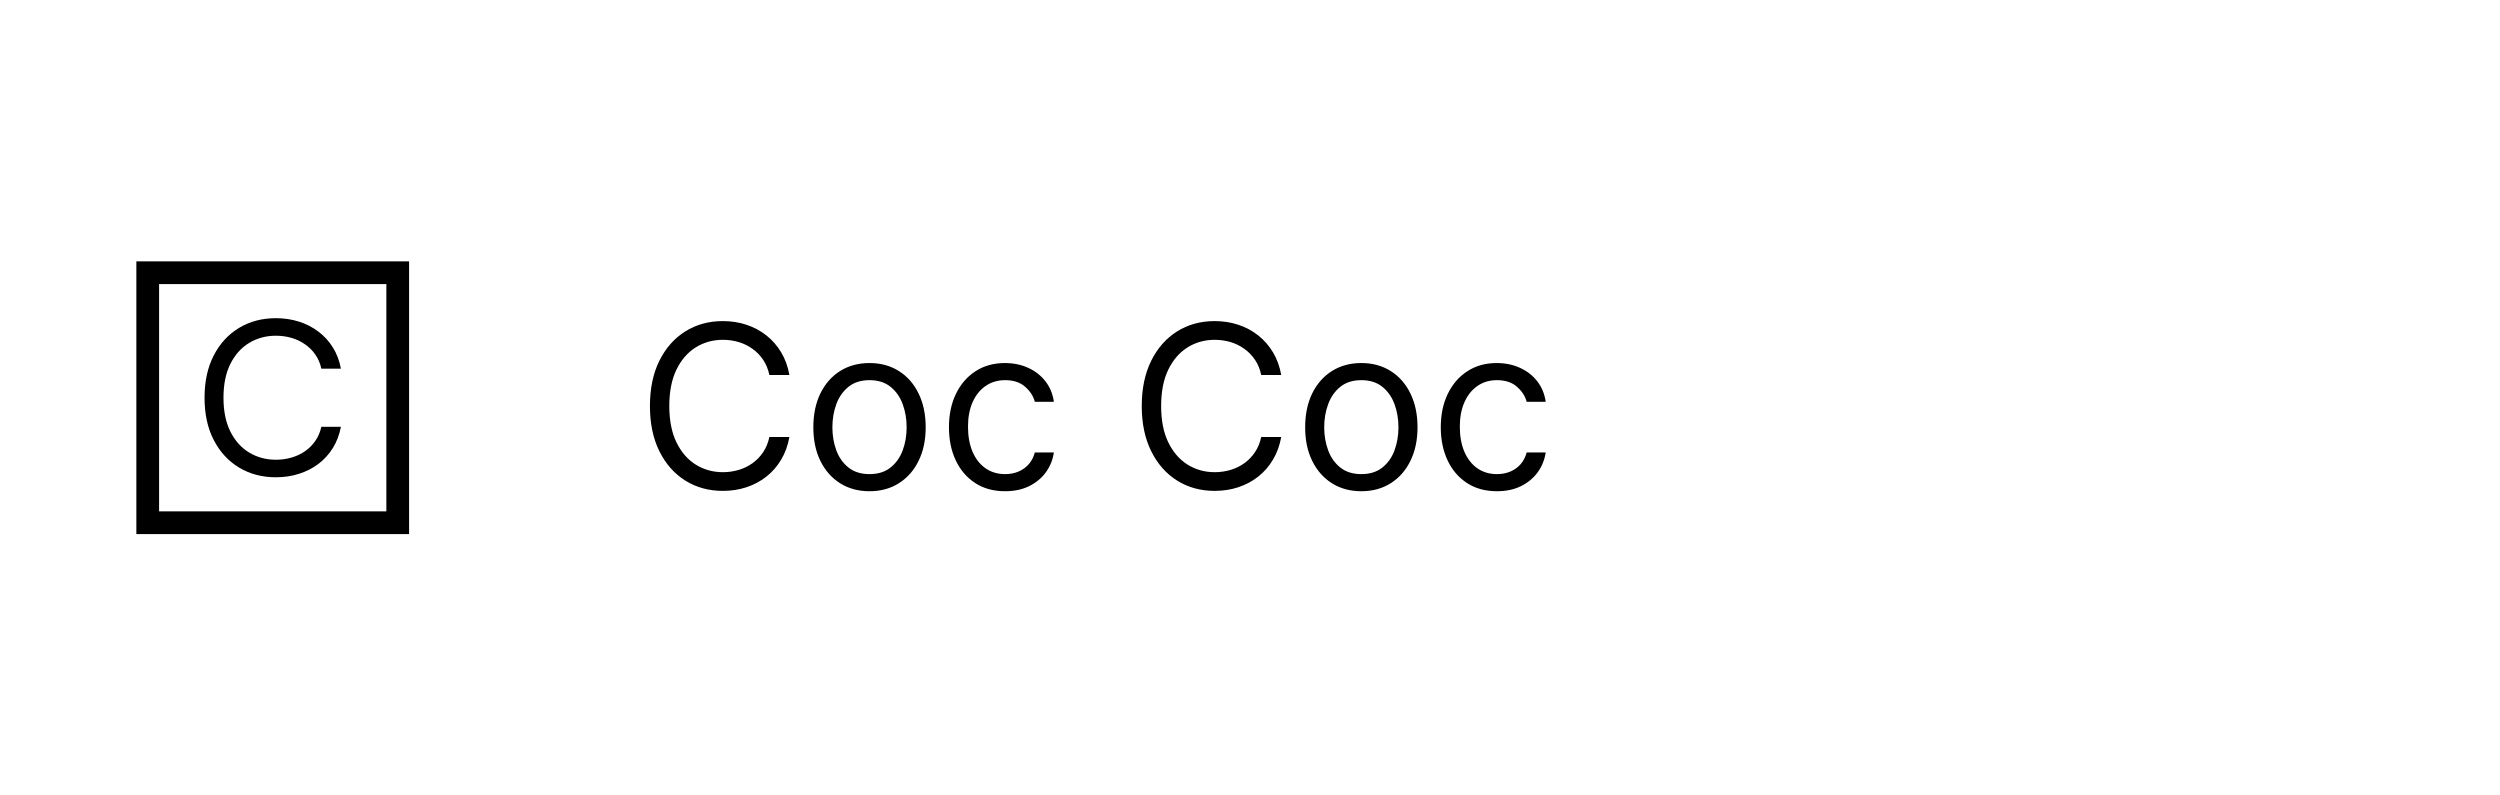 <svg width="110" height="35" viewBox="0 0 110 35" fill="none" xmlns="http://www.w3.org/2000/svg">
<rect x="6.5" y="12" width="11" height="11" stroke="black"/>
<path d="M15 16.222H14.139C14.088 15.985 13.999 15.777 13.871 15.597C13.746 15.417 13.594 15.267 13.413 15.145C13.235 15.02 13.037 14.927 12.819 14.865C12.602 14.803 12.375 14.772 12.139 14.772C11.708 14.772 11.318 14.876 10.969 15.085C10.621 15.293 10.345 15.6 10.139 16.006C9.935 16.412 9.833 16.91 9.833 17.5C9.833 18.09 9.935 18.588 10.139 18.994C10.345 19.4 10.621 19.707 10.969 19.915C11.318 20.124 11.708 20.228 12.139 20.228C12.375 20.228 12.602 20.197 12.819 20.135C13.037 20.073 13.235 19.981 13.413 19.859C13.594 19.735 13.746 19.583 13.871 19.403C13.999 19.221 14.088 19.013 14.139 18.778H15C14.935 19.126 14.817 19.437 14.646 19.712C14.475 19.988 14.262 20.221 14.007 20.414C13.752 20.605 13.466 20.75 13.149 20.85C12.835 20.95 12.498 21 12.139 21C11.532 21 10.993 20.858 10.521 20.574C10.049 20.29 9.677 19.887 9.406 19.363C9.135 18.84 9 18.219 9 17.5C9 16.781 9.135 16.16 9.406 15.637C9.677 15.113 10.049 14.71 10.521 14.426C10.993 14.142 11.532 14 12.139 14C12.498 14 12.835 14.05 13.149 14.15C13.466 14.249 13.752 14.396 14.007 14.589C14.262 14.78 14.475 15.012 14.646 15.287C14.817 15.56 14.935 15.872 15 16.222Z" fill="black"/>
<path d="M34.733 16.5H33.852C33.8 16.247 33.709 16.024 33.579 15.832C33.451 15.641 33.295 15.48 33.11 15.349C32.928 15.217 32.725 15.117 32.503 15.051C32.28 14.985 32.048 14.952 31.807 14.952C31.366 14.952 30.968 15.063 30.61 15.286C30.255 15.508 29.972 15.836 29.761 16.269C29.553 16.702 29.449 17.234 29.449 17.864C29.449 18.493 29.553 19.025 29.761 19.458C29.972 19.891 30.255 20.219 30.61 20.442C30.968 20.664 31.366 20.776 31.807 20.776C32.048 20.776 32.28 20.742 32.503 20.676C32.725 20.61 32.928 20.512 33.11 20.381C33.295 20.249 33.451 20.087 33.579 19.895C33.709 19.701 33.8 19.478 33.852 19.227H34.733C34.667 19.599 34.546 19.932 34.371 20.225C34.196 20.519 33.978 20.768 33.717 20.974C33.457 21.178 33.164 21.333 32.84 21.44C32.518 21.546 32.174 21.599 31.807 21.599C31.187 21.599 30.635 21.448 30.152 21.145C29.669 20.842 29.289 20.411 29.012 19.852C28.735 19.294 28.597 18.631 28.597 17.864C28.597 17.097 28.735 16.434 29.012 15.875C29.289 15.316 29.669 14.885 30.152 14.582C30.635 14.279 31.187 14.128 31.807 14.128C32.174 14.128 32.518 14.181 32.84 14.288C33.164 14.394 33.457 14.55 33.717 14.756C33.978 14.96 34.196 15.209 34.371 15.502C34.546 15.793 34.667 16.126 34.733 16.5ZM38.258 21.614C37.766 21.614 37.334 21.496 36.962 21.262C36.593 21.028 36.304 20.7 36.096 20.278C35.89 19.857 35.787 19.365 35.787 18.801C35.787 18.233 35.89 17.737 36.096 17.313C36.304 16.889 36.593 16.56 36.962 16.326C37.334 16.092 37.766 15.974 38.258 15.974C38.751 15.974 39.182 16.092 39.551 16.326C39.923 16.56 40.212 16.889 40.417 17.313C40.626 17.737 40.73 18.233 40.73 18.801C40.73 19.365 40.626 19.857 40.417 20.278C40.212 20.7 39.923 21.028 39.551 21.262C39.182 21.496 38.751 21.614 38.258 21.614ZM38.258 20.861C38.632 20.861 38.94 20.765 39.182 20.573C39.423 20.381 39.602 20.129 39.718 19.817C39.834 19.504 39.892 19.166 39.892 18.801C39.892 18.437 39.834 18.097 39.718 17.782C39.602 17.467 39.423 17.213 39.182 17.018C38.94 16.824 38.632 16.727 38.258 16.727C37.884 16.727 37.577 16.824 37.335 17.018C37.094 17.213 36.915 17.467 36.799 17.782C36.683 18.097 36.625 18.437 36.625 18.801C36.625 19.166 36.683 19.504 36.799 19.817C36.915 20.129 37.094 20.381 37.335 20.573C37.577 20.765 37.884 20.861 38.258 20.861ZM44.225 21.614C43.714 21.614 43.273 21.493 42.904 21.251C42.535 21.01 42.251 20.677 42.052 20.254C41.853 19.83 41.754 19.346 41.754 18.801C41.754 18.247 41.855 17.758 42.059 17.334C42.265 16.908 42.551 16.576 42.918 16.337C43.288 16.095 43.718 15.974 44.211 15.974C44.594 15.974 44.94 16.046 45.248 16.188C45.556 16.329 45.808 16.528 46.004 16.784C46.201 17.04 46.323 17.338 46.37 17.679H45.532C45.468 17.43 45.326 17.21 45.106 17.018C44.888 16.824 44.594 16.727 44.225 16.727C43.898 16.727 43.612 16.812 43.366 16.983C43.122 17.151 42.931 17.389 42.794 17.697C42.659 18.002 42.592 18.361 42.592 18.773C42.592 19.194 42.658 19.561 42.791 19.874C42.925 20.186 43.115 20.429 43.359 20.602C43.605 20.774 43.894 20.861 44.225 20.861C44.443 20.861 44.641 20.823 44.818 20.747C44.996 20.671 45.146 20.562 45.269 20.421C45.392 20.278 45.48 20.108 45.532 19.909H46.37C46.323 20.231 46.206 20.521 46.019 20.779C45.834 21.035 45.589 21.238 45.283 21.39C44.98 21.539 44.628 21.614 44.225 21.614ZM56.374 16.5H55.493C55.441 16.247 55.35 16.024 55.219 15.832C55.092 15.641 54.935 15.48 54.751 15.349C54.568 15.217 54.366 15.117 54.144 15.051C53.921 14.985 53.689 14.952 53.447 14.952C53.007 14.952 52.608 15.063 52.251 15.286C51.896 15.508 51.613 15.836 51.402 16.269C51.194 16.702 51.09 17.234 51.09 17.864C51.09 18.493 51.194 19.025 51.402 19.458C51.613 19.891 51.896 20.219 52.251 20.442C52.608 20.664 53.007 20.776 53.447 20.776C53.689 20.776 53.921 20.742 54.144 20.676C54.366 20.61 54.568 20.512 54.751 20.381C54.935 20.249 55.092 20.087 55.219 19.895C55.35 19.701 55.441 19.478 55.493 19.227H56.374C56.307 19.599 56.187 19.932 56.011 20.225C55.836 20.519 55.618 20.768 55.358 20.974C55.097 21.178 54.805 21.333 54.481 21.44C54.159 21.546 53.814 21.599 53.447 21.599C52.827 21.599 52.276 21.448 51.793 21.145C51.31 20.842 50.93 20.411 50.653 19.852C50.376 19.294 50.237 18.631 50.237 17.864C50.237 17.097 50.376 16.434 50.653 15.875C50.93 15.316 51.31 14.885 51.793 14.582C52.276 14.279 52.827 14.128 53.447 14.128C53.814 14.128 54.159 14.181 54.481 14.288C54.805 14.394 55.097 14.55 55.358 14.756C55.618 14.96 55.836 15.209 56.011 15.502C56.187 15.793 56.307 16.126 56.374 16.5ZM59.899 21.614C59.407 21.614 58.974 21.496 58.603 21.262C58.233 21.028 57.945 20.7 57.736 20.278C57.53 19.857 57.427 19.365 57.427 18.801C57.427 18.233 57.53 17.737 57.736 17.313C57.945 16.889 58.233 16.56 58.603 16.326C58.974 16.092 59.407 15.974 59.899 15.974C60.391 15.974 60.822 16.092 61.192 16.326C61.563 16.56 61.852 16.889 62.058 17.313C62.266 17.737 62.371 18.233 62.371 18.801C62.371 19.365 62.266 19.857 62.058 20.278C61.852 20.7 61.563 21.028 61.192 21.262C60.822 21.496 60.391 21.614 59.899 21.614ZM59.899 20.861C60.273 20.861 60.581 20.765 60.822 20.573C61.064 20.381 61.242 20.129 61.358 19.817C61.474 19.504 61.532 19.166 61.532 18.801C61.532 18.437 61.474 18.097 61.358 17.782C61.242 17.467 61.064 17.213 60.822 17.018C60.581 16.824 60.273 16.727 59.899 16.727C59.525 16.727 59.217 16.824 58.976 17.018C58.734 17.213 58.556 17.467 58.44 17.782C58.323 18.097 58.265 18.437 58.265 18.801C58.265 19.166 58.323 19.504 58.44 19.817C58.556 20.129 58.734 20.381 58.976 20.573C59.217 20.765 59.525 20.861 59.899 20.861ZM65.866 21.614C65.354 21.614 64.914 21.493 64.545 21.251C64.175 21.01 63.891 20.677 63.693 20.254C63.494 19.83 63.394 19.346 63.394 18.801C63.394 18.247 63.496 17.758 63.7 17.334C63.906 16.908 64.192 16.576 64.559 16.337C64.928 16.095 65.359 15.974 65.852 15.974C66.235 15.974 66.581 16.046 66.888 16.188C67.196 16.329 67.448 16.528 67.645 16.784C67.841 17.04 67.963 17.338 68.011 17.679H67.173C67.109 17.43 66.967 17.21 66.746 17.018C66.529 16.824 66.235 16.727 65.866 16.727C65.539 16.727 65.253 16.812 65.006 16.983C64.763 17.151 64.572 17.389 64.435 17.697C64.3 18.002 64.232 18.361 64.232 18.773C64.232 19.194 64.299 19.561 64.431 19.874C64.566 20.186 64.755 20.429 64.999 20.602C65.246 20.774 65.534 20.861 65.866 20.861C66.084 20.861 66.281 20.823 66.459 20.747C66.636 20.671 66.787 20.562 66.91 20.421C67.033 20.278 67.121 20.108 67.173 19.909H68.011C67.963 20.231 67.846 20.521 67.659 20.779C67.474 21.035 67.229 21.238 66.924 21.39C66.621 21.539 66.268 21.614 65.866 21.614Z" fill="black"/>
</svg>
